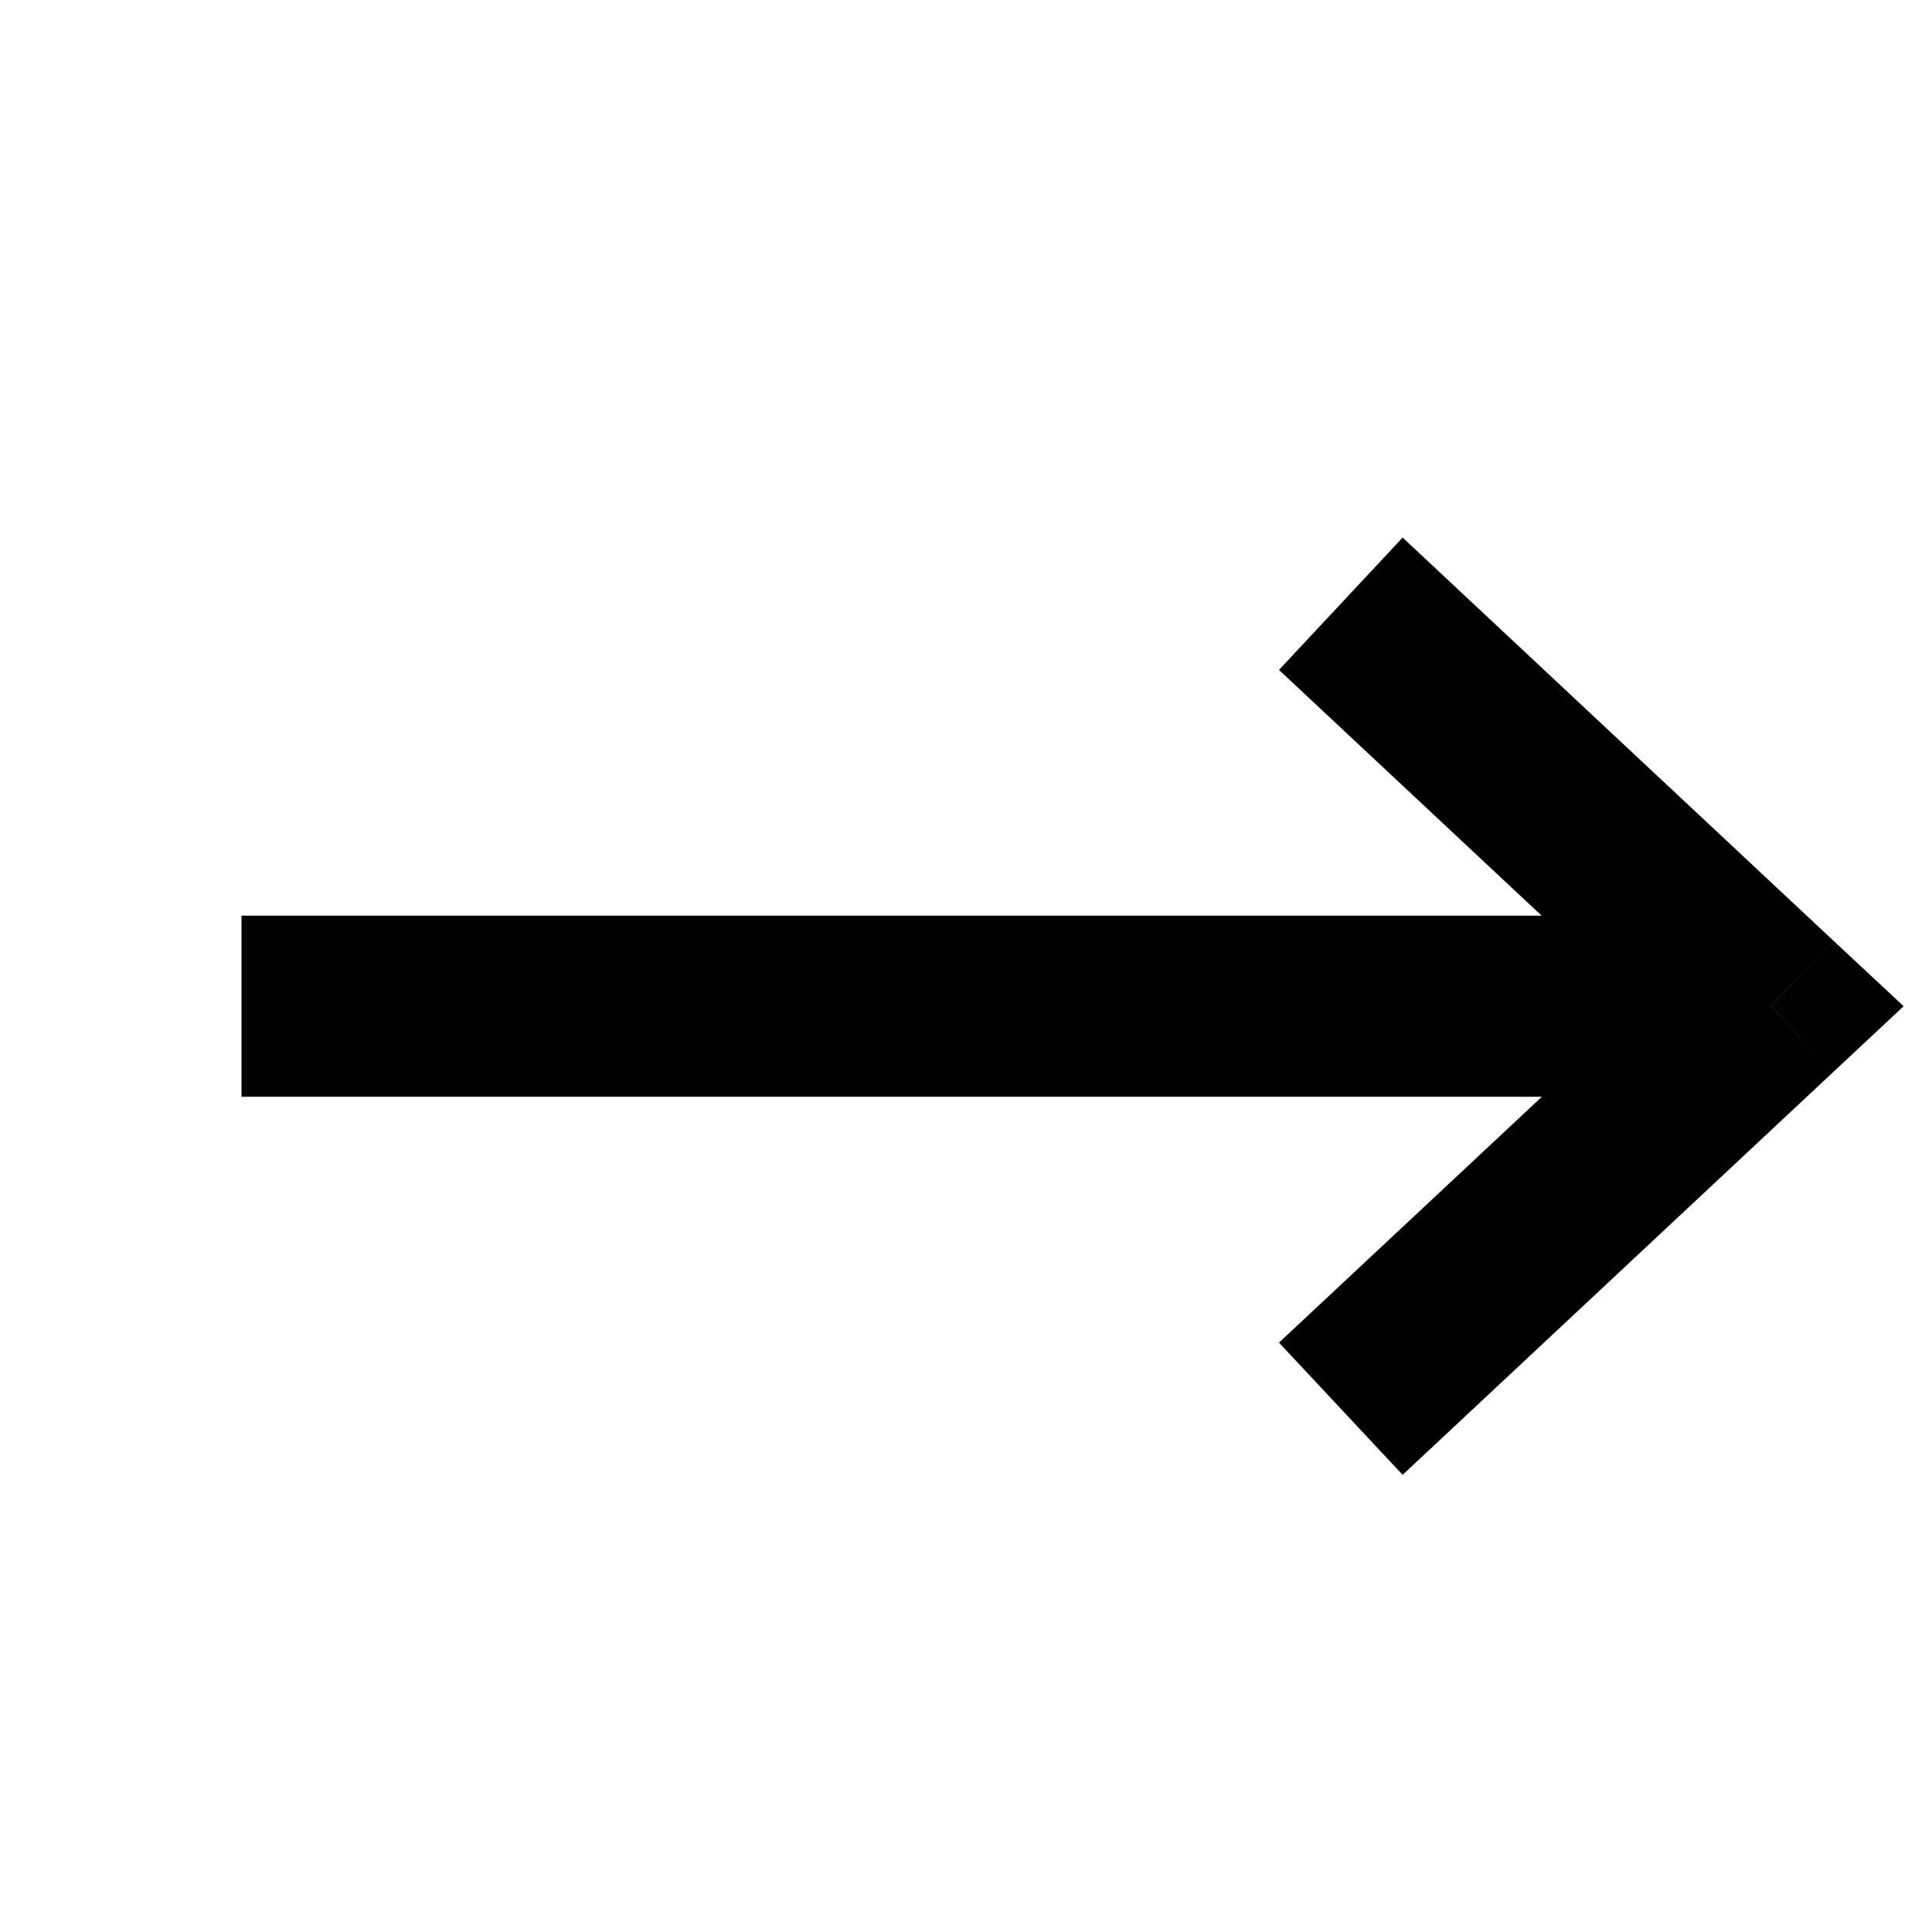 <svg width="16" height="16" viewBox="0 0 16 16" fill="none" xmlns="http://www.w3.org/2000/svg">
<path d="M15.179 7.786L14.667 8.332V8.334L15.179 8.881L11.616 12.214L10.592 11.119L12.769 9.083H2V7.583H12.767L10.592 5.548L11.616 4.452L15.179 7.786ZM15.765 8.333L15.179 8.881L14.667 8.333L15.179 7.786L15.765 8.333Z" fill="currentColor"/>
</svg>
